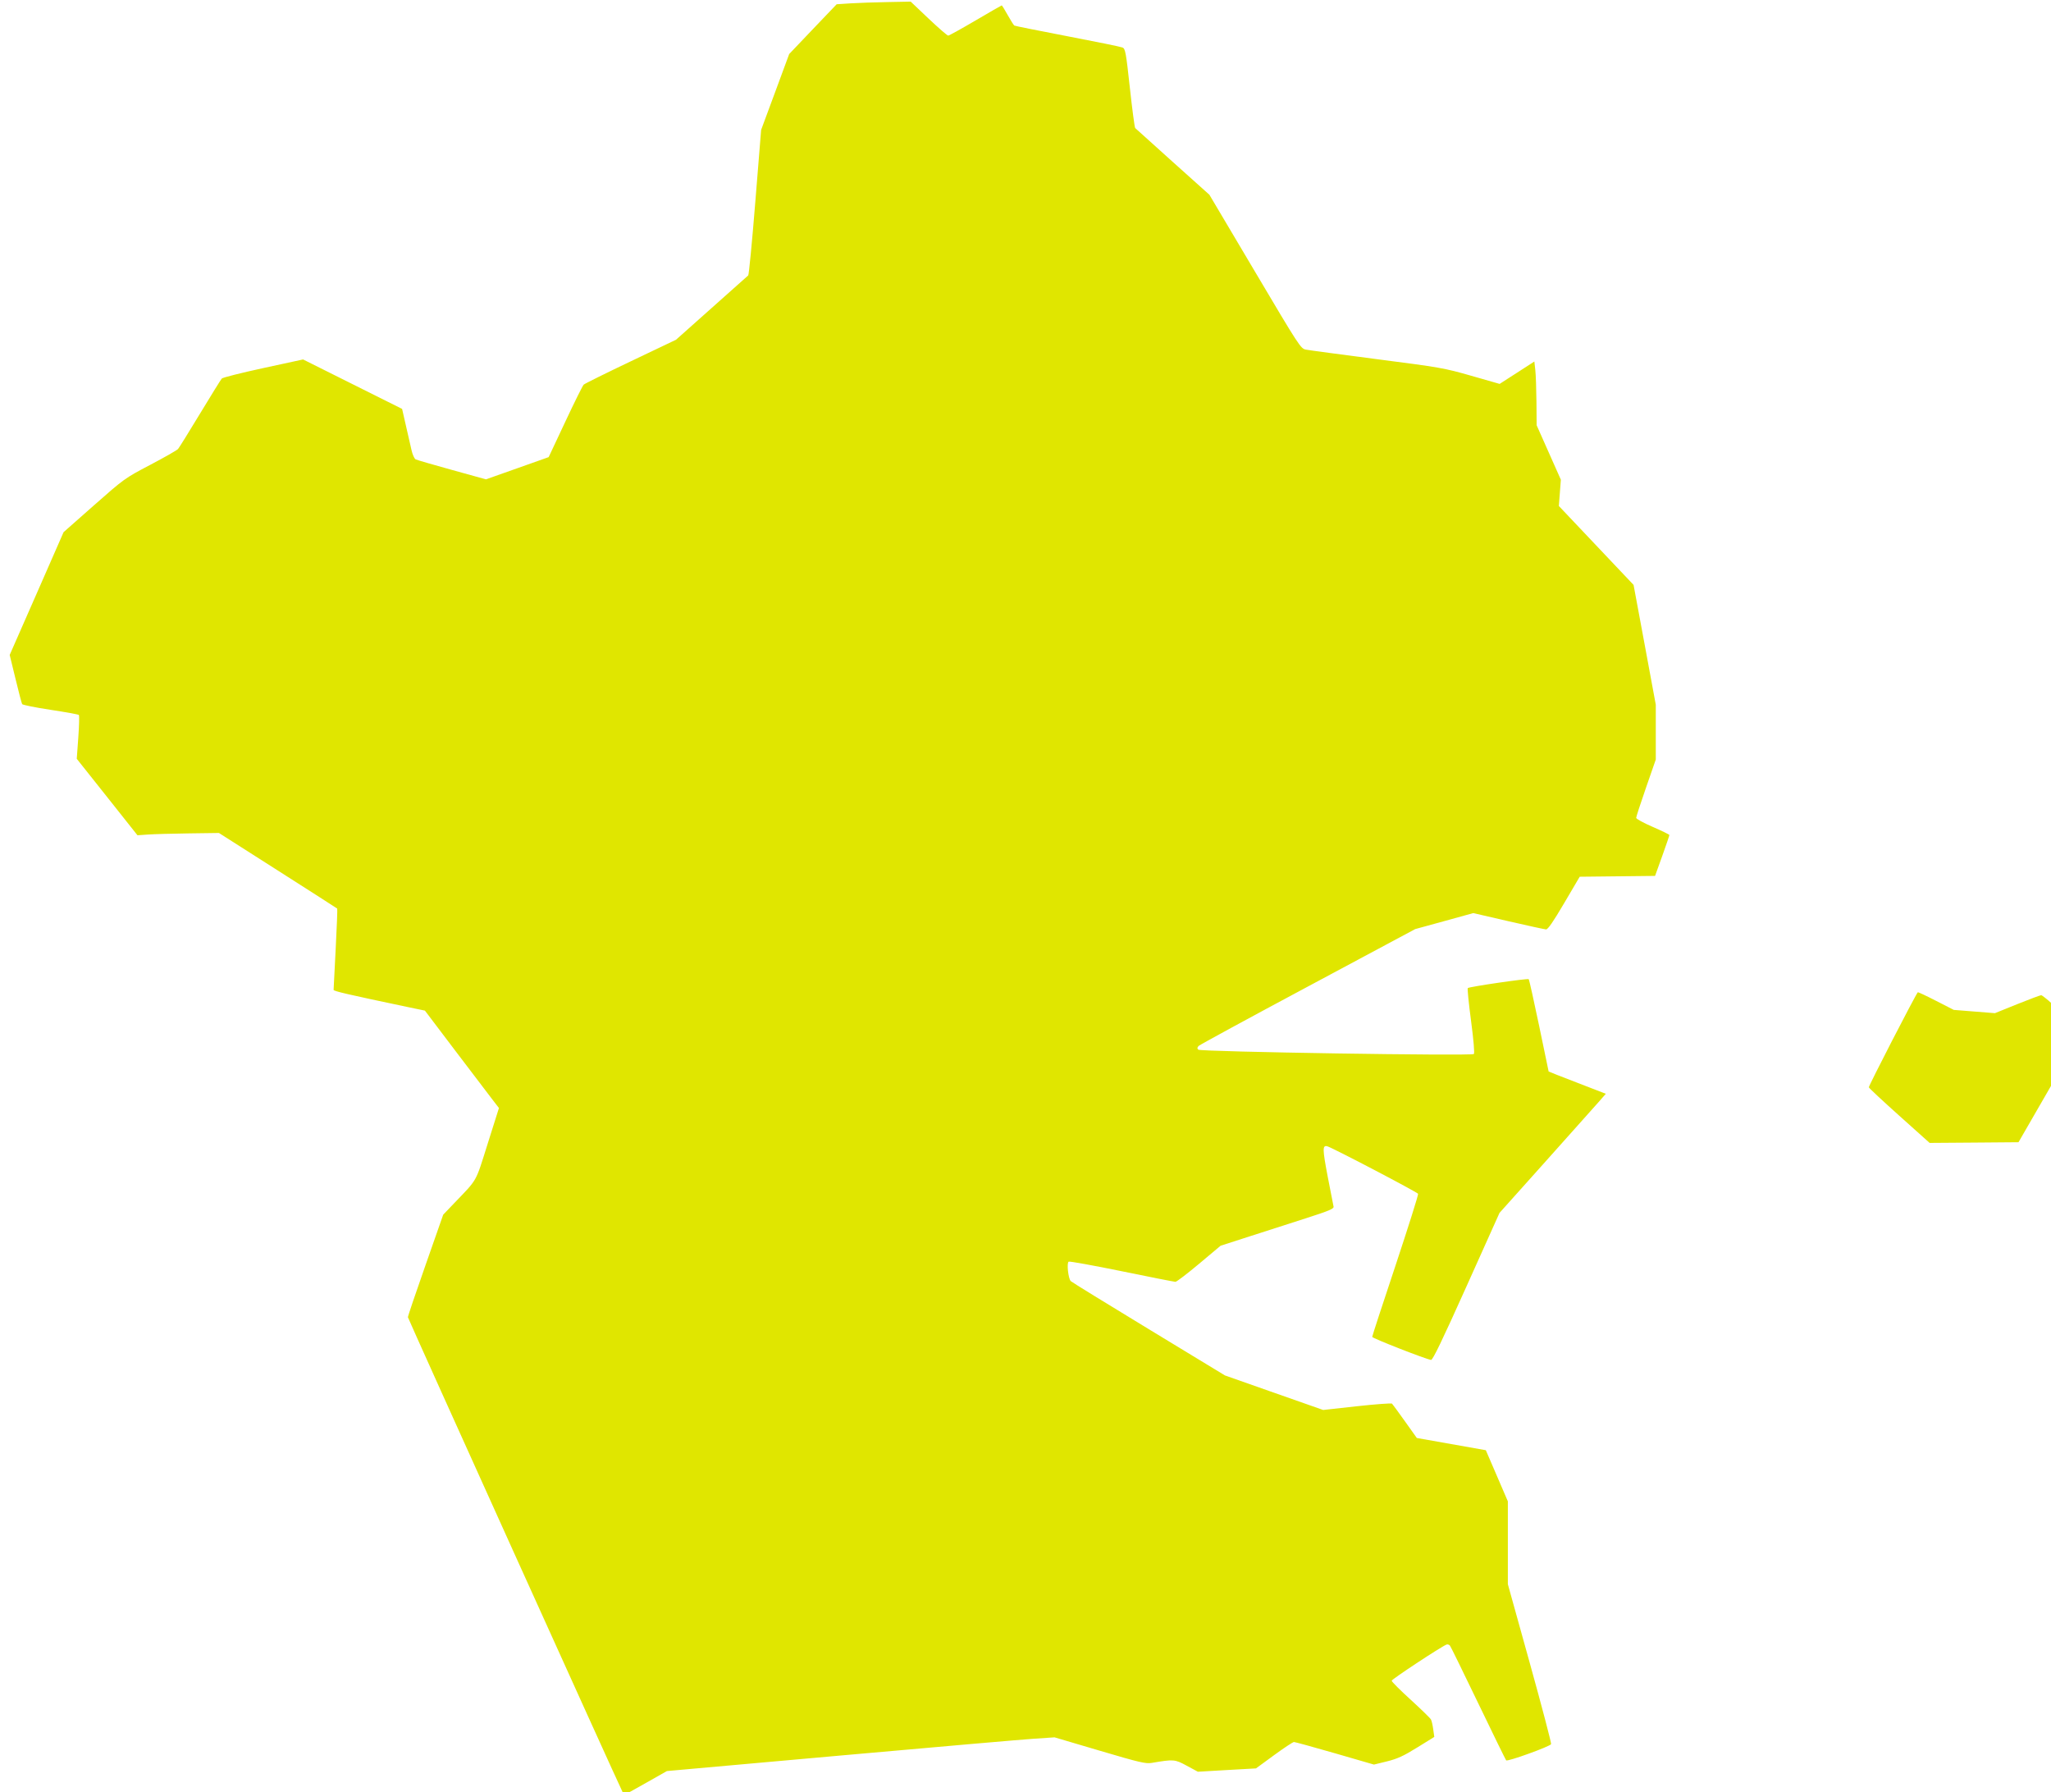 <?xml version="1.0" encoding="utf-8"?>
<svg viewBox="424.317 237.025 142.51 124.517" width="142.51" height="124.517" xmlns="http://www.w3.org/2000/svg">
  <path style="opacity:1;fill:#e0e600;fill-opacity:1;stroke:none;stroke-width:0.017;stroke-linecap:round;stroke-linejoin:round;stroke-miterlimit:4;stroke-dasharray:none;stroke-dashoffset:0;stroke-opacity:1" d="M 1610.402 257.125 L 1608.56 257.161 C 1607.546 257.179 1606.215 257.223 1605.598 257.263 L 1604.482 257.336 L 1602.582 259.324 L 1600.686 261.315 L 1599.566 264.349 L 1598.443 267.38 L 1597.976 273.154 C 1597.721 276.33 1597.465 278.967 1597.411 279.014 C 1597.356 279.062 1596.032 280.24 1594.475 281.629 L 1591.637 284.157 L 1588.019 285.882 C 1586.028 286.83 1584.336 287.669 1584.255 287.746 C 1584.175 287.822 1583.511 289.157 1582.782 290.714 L 1581.454 293.541 L 1578.945 294.431 L 1576.44 295.317 L 1573.726 294.566 C 1572.235 294.154 1570.929 293.774 1570.823 293.723 C 1570.721 293.672 1570.568 293.344 1570.491 292.99 C 1570.411 292.636 1570.207 291.75 1570.039 291.017 L 1569.736 289.686 L 1565.776 287.709 L 1561.818 285.732 L 1558.635 286.422 C 1556.884 286.801 1555.392 287.177 1555.319 287.257 C 1555.246 287.337 1554.466 288.595 1553.583 290.054 C 1552.701 291.513 1551.909 292.79 1551.822 292.888 C 1551.738 292.99 1550.735 293.559 1549.601 294.157 C 1547.562 295.226 1547.504 295.273 1545.1 297.392 L 1542.668 299.54 L 1540.516 304.449 L 1538.36 309.355 L 1538.823 311.258 C 1539.075 312.309 1539.316 313.221 1539.356 313.286 C 1539.4 313.356 1540.417 313.56 1541.621 313.742 C 1542.824 313.925 1543.842 314.107 1543.889 314.154 C 1543.933 314.198 1543.915 315.004 1543.846 315.949 L 1543.722 317.659 L 1546.151 320.715 L 1548.576 323.772 L 1549.422 323.713 C 1549.885 323.681 1551.351 323.64 1552.679 323.622 L 1555.09 323.589 L 1559.794 326.587 C 1562.384 328.236 1564.521 329.607 1564.547 329.633 C 1564.572 329.658 1564.517 331.102 1564.426 332.842 C 1564.335 334.585 1564.258 336.066 1564.258 336.132 C 1564.258 336.234 1565.327 336.485 1570.262 337.521 L 1571.56 337.791 L 1573.993 341.004 C 1575.331 342.769 1576.662 344.52 1576.954 344.896 L 1577.479 345.578 L 1576.575 348.441 C 1575.579 351.599 1575.798 351.205 1573.887 353.2 L 1573.022 354.105 L 1571.607 358.142 C 1570.827 360.363 1570.189 362.238 1570.2 362.303 C 1570.21 362.42 1587.075 399.719 1587.355 400.241 L 1587.345 400.241 C 1587.417 400.375 1587.494 400.485 1587.516 400.485 C 1587.538 400.485 1588.311 400.055 1589.234 399.533 L 1590.911 398.585 L 1604.778 397.345 C 1612.407 396.663 1619.381 396.057 1620.274 395.999 L 1621.904 395.89 L 1625.519 396.958 C 1628.714 397.903 1629.195 398.016 1629.68 397.932 C 1631.431 397.636 1631.522 397.64 1632.474 398.158 L 1633.364 398.639 L 1635.687 398.504 L 1638.01 398.373 L 1639.454 397.316 C 1640.249 396.736 1640.964 396.262 1641.048 396.262 C 1641.132 396.265 1642.605 396.666 1644.32 397.162 L 1647.442 398.067 L 1648.485 397.812 C 1649.32 397.604 1649.794 397.388 1650.895 396.706 L 1652.267 395.857 L 1652.183 395.255 C 1652.139 394.923 1652.059 394.566 1652 394.46 C 1651.946 394.358 1651.216 393.647 1650.381 392.884 C 1649.546 392.126 1648.86 391.44 1648.86 391.363 C 1648.86 391.247 1652.821 388.635 1653.248 388.471 C 1653.335 388.438 1653.459 388.479 1653.525 388.566 C 1653.591 388.654 1654.608 390.733 1655.79 393.187 C 1656.971 395.642 1657.974 397.688 1658.014 397.731 C 1658.12 397.848 1661.541 396.612 1661.607 396.433 C 1661.636 396.353 1660.874 393.442 1659.907 389.967 L 1658.149 383.646 L 1658.149 380.335 L 1658.149 377.023 L 1657.27 374.981 L 1656.388 372.935 L 1653.631 372.446 L 1650.87 371.957 L 1649.925 370.63 C 1649.404 369.9 1648.937 369.262 1648.886 369.211 C 1648.838 369.164 1647.58 369.255 1646.088 369.419 L 1643.382 369.718 L 1639.458 368.339 L 1635.53 366.957 L 1629.447 363.263 C 1626.099 361.231 1623.29 359.502 1623.203 359.418 C 1623.002 359.229 1622.864 357.967 1623.031 357.861 C 1623.101 357.817 1625.012 358.164 1627.28 358.627 C 1629.545 359.094 1631.478 359.473 1631.569 359.473 C 1631.664 359.473 1632.514 358.824 1633.462 358.029 L 1635.18 356.588 L 1637.474 355.848 C 1638.732 355.443 1640.775 354.787 1642.011 354.389 C 1643.853 353.798 1644.25 353.631 1644.214 353.463 C 1644.188 353.353 1643.973 352.259 1643.74 351.037 C 1643.328 348.864 1643.32 348.539 1643.703 348.634 C 1644.083 348.729 1650.917 352.307 1650.972 352.438 C 1651.001 352.518 1650.188 355.093 1649.167 358.168 C 1648.142 361.238 1647.303 363.806 1647.303 363.875 C 1647.303 363.981 1651.504 365.626 1652.008 365.717 C 1652.139 365.743 1652.905 364.149 1654.834 359.856 L 1657.482 353.962 L 1661.147 349.87 C 1663.161 347.624 1665.072 345.479 1665.396 345.111 L 1665.983 344.44 L 1663.7 343.557 C 1662.442 343.072 1661.41 342.671 1661.41 342.66 C 1661.41 342.653 1661.063 341.004 1660.648 338.998 C 1660.228 336.989 1659.856 335.315 1659.816 335.278 C 1659.736 335.198 1655.057 335.88 1654.944 335.989 C 1654.903 336.03 1655.02 337.208 1655.206 338.608 C 1655.407 340.122 1655.498 341.194 1655.432 341.26 C 1655.265 341.427 1633.572 341.084 1633.397 340.913 C 1633.294 340.811 1633.305 340.734 1633.437 340.607 C 1633.531 340.516 1637.463 338.378 1642.175 335.858 L 1650.738 331.274 L 1653.062 330.636 L 1655.385 329.994 L 1658.19 330.643 C 1659.729 330.997 1661.085 331.292 1661.202 331.299 C 1661.352 331.303 1661.775 330.69 1662.654 329.195 L 1663.894 327.087 L 1666.906 327.054 L 1669.919 327.021 L 1670.495 325.424 C 1670.809 324.549 1671.064 323.797 1671.064 323.753 C 1671.064 323.713 1670.466 323.422 1669.736 323.104 C 1669.007 322.791 1668.409 322.462 1668.409 322.382 C 1668.409 322.298 1668.762 321.215 1669.193 319.975 L 1669.977 317.718 L 1669.977 315.526 L 1669.977 313.334 L 1669.091 308.545 L 1668.201 303.756 L 1665.214 300.602 L 1662.227 297.447 L 1662.307 296.397 L 1662.387 295.346 L 1661.417 293.165 L 1660.451 290.992 L 1660.436 289.135 C 1660.425 288.118 1660.389 286.969 1660.345 286.589 L 1660.268 285.897 L 1658.879 286.794 L 1657.493 287.687 L 1655.224 287.038 C 1653.062 286.418 1652.719 286.36 1647.686 285.711 C 1644.786 285.335 1642.226 284.992 1641.993 284.945 C 1641.584 284.861 1641.468 284.686 1637.93 278.712 L 1634.286 272.566 L 1631.365 269.948 C 1629.76 268.507 1628.404 267.285 1628.353 267.234 C 1628.305 267.18 1628.112 265.732 1627.926 264.018 C 1627.616 261.173 1627.561 260.888 1627.339 260.794 C 1627.207 260.735 1625.227 260.33 1622.937 259.893 C 1620.65 259.455 1618.735 259.072 1618.688 259.039 C 1618.637 259.01 1618.403 258.634 1618.163 258.208 C 1617.926 257.781 1617.707 257.427 1617.681 257.427 C 1617.656 257.427 1616.711 257.971 1615.584 258.634 C 1614.453 259.298 1613.472 259.842 1613.399 259.842 C 1613.327 259.842 1612.623 259.229 1611.831 258.481 L 1610.402 257.125 Z M 1690.926 336.325 C 1690.707 336.595 1686.98 343.827 1687.013 343.922 C 1687.034 343.995 1688.14 345.023 1689.463 346.209 L 1691.874 348.368 L 1695.426 348.342 L 1698.979 348.313 L 1700.521 345.64 L 1702.068 342.959 L 1702.254 340.454 L 1702.436 337.941 L 1701.678 337.255 C 1701.262 336.876 1700.864 336.562 1700.791 336.558 C 1700.722 336.558 1699.861 336.879 1698.88 337.273 L 1697.093 337.995 L 1695.448 337.864 L 1693.803 337.733 L 1692.385 337.007 C 1691.604 336.606 1690.948 336.299 1690.926 336.325 Z" id="Dublin Fingal" transform="matrix(0.869, 0, 0, 0.869, -911.844, 13.696)"/>
</svg>